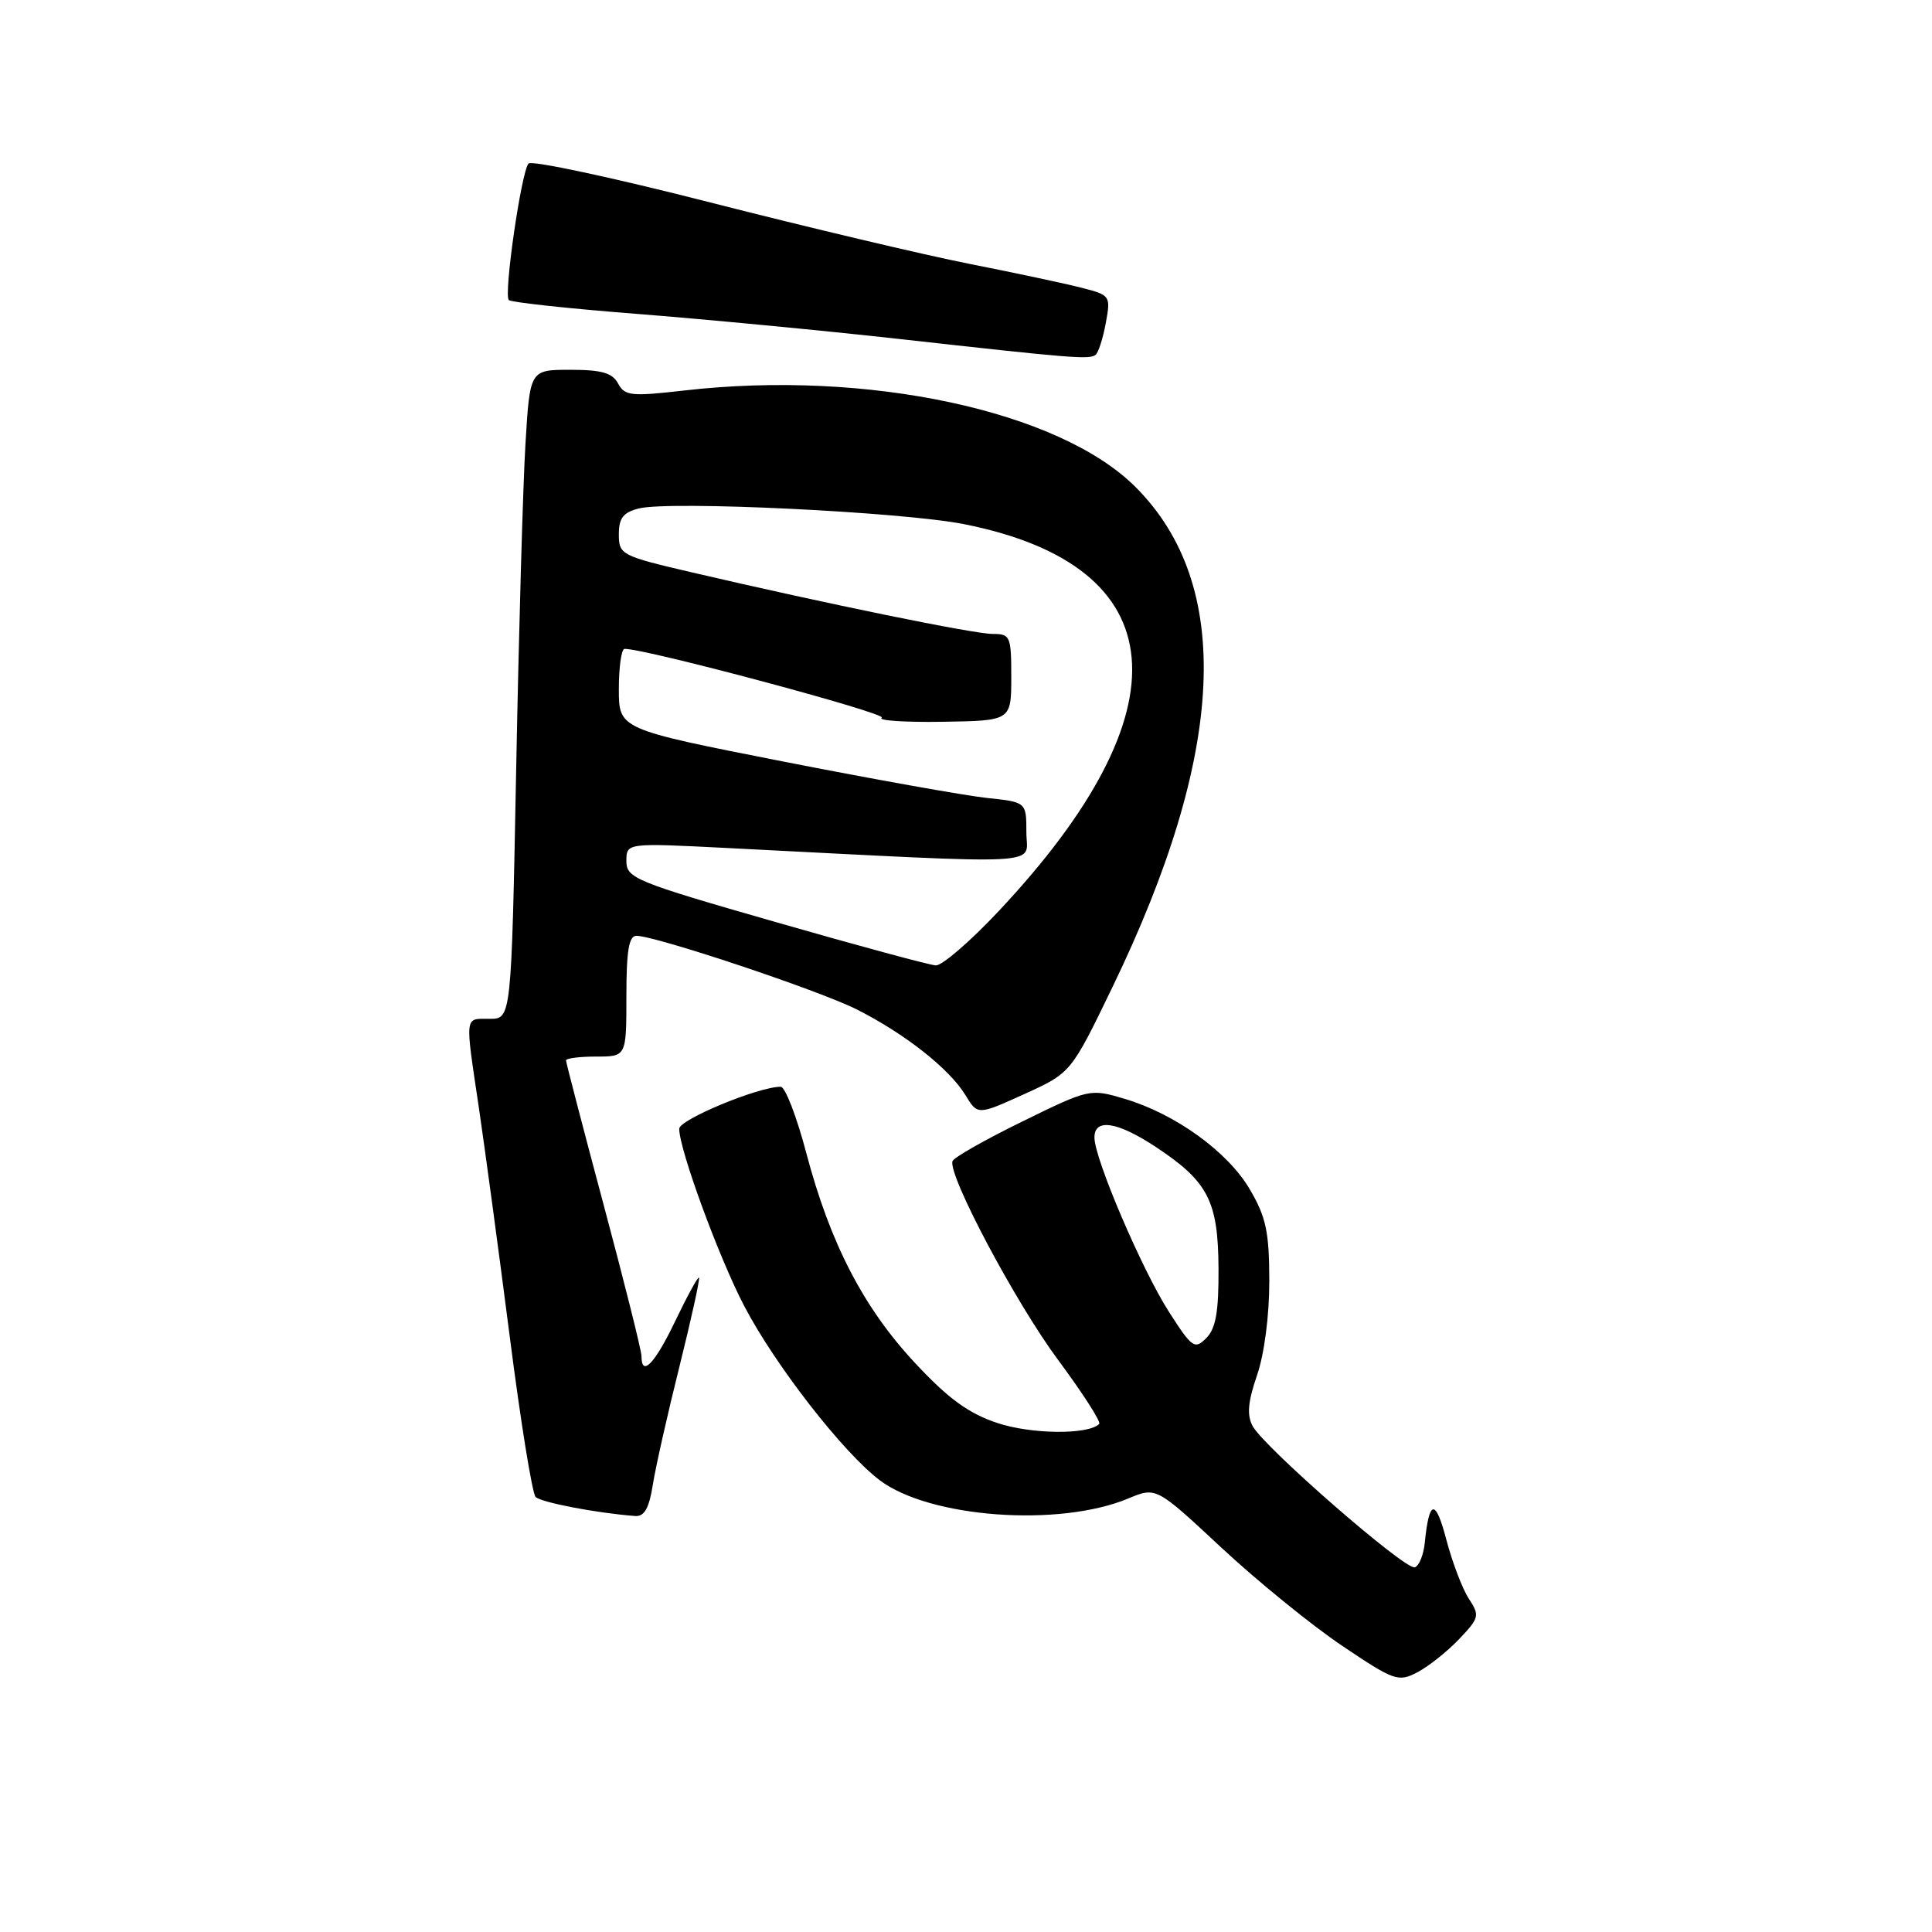 <?xml version="1.0" encoding="UTF-8" standalone="no"?>
<!DOCTYPE svg PUBLIC "-//W3C//DTD SVG 1.1//EN" "http://www.w3.org/Graphics/SVG/1.1/DTD/svg11.dtd" >
<svg xmlns="http://www.w3.org/2000/svg" xmlns:xlink="http://www.w3.org/1999/xlink" version="1.1" viewBox="0 0 256 256">
 <g >
 <path fill="currentColor"
d=" M 193.34 217.19 C 196.02 214.37 196.09 214.07 194.63 211.84 C 193.78 210.54 192.43 207.00 191.64 203.99 C 190.21 198.54 189.37 198.67 188.79 204.42 C 188.63 206.03 188.03 207.50 187.47 207.68 C 186.22 208.09 167.48 191.76 165.98 188.96 C 165.20 187.50 165.35 185.77 166.56 182.24 C 167.53 179.42 168.19 174.35 168.19 169.74 C 168.18 163.22 167.76 161.27 165.61 157.60 C 162.69 152.61 155.75 147.60 148.99 145.59 C 144.43 144.24 144.33 144.26 135.45 148.61 C 130.53 151.02 126.37 153.38 126.21 153.86 C 125.60 155.71 134.54 172.56 140.19 180.18 C 143.46 184.59 145.92 188.41 145.65 188.68 C 144.20 190.13 136.70 190.06 132.17 188.56 C 128.35 187.29 125.69 185.36 121.31 180.67 C 114.44 173.33 110.00 164.77 106.83 152.75 C 105.56 147.94 104.04 144.00 103.45 144.00 C 100.49 144.00 90.00 148.35 90.00 149.57 C 90.00 152.30 95.25 166.62 98.61 173.05 C 102.72 180.91 111.73 192.49 116.57 196.14 C 123.18 201.13 140.35 202.39 149.52 198.55 C 153.20 197.02 153.20 197.02 161.85 205.08 C 166.61 209.51 173.79 215.35 177.82 218.06 C 184.76 222.73 185.27 222.91 187.82 221.58 C 189.29 220.81 191.78 218.83 193.34 217.19 Z  M 86.50 196.75 C 86.87 194.41 88.46 187.34 90.04 181.03 C 91.61 174.72 92.77 169.44 92.62 169.29 C 92.48 169.14 91.07 171.72 89.49 175.01 C 86.77 180.70 85.00 182.55 85.00 179.69 C 85.00 178.97 82.75 169.98 80.00 159.70 C 77.25 149.42 75.00 140.78 75.00 140.51 C 75.00 140.23 76.80 140.00 79.00 140.00 C 83.00 140.00 83.00 140.00 83.00 132.00 C 83.00 126.00 83.33 124.00 84.33 124.00 C 86.87 124.00 108.51 131.23 113.50 133.74 C 119.87 136.95 125.79 141.61 127.90 145.07 C 129.54 147.78 129.54 147.78 135.73 144.97 C 141.91 142.16 141.91 142.16 147.39 130.83 C 162.44 99.72 163.47 77.53 150.46 64.53 C 140.34 54.41 114.90 48.97 90.69 51.74 C 83.63 52.55 82.78 52.46 81.90 50.82 C 81.15 49.41 79.73 49.00 75.57 49.00 C 70.22 49.00 70.22 49.00 69.63 58.75 C 69.30 64.11 68.75 83.46 68.40 101.75 C 67.76 135.00 67.76 135.00 64.88 135.00 C 61.52 135.00 61.60 134.32 63.45 146.76 C 64.24 152.12 66.08 165.72 67.53 177.00 C 68.97 188.28 70.52 197.88 70.97 198.35 C 71.68 199.08 79.05 200.49 84.16 200.88 C 85.38 200.97 86.01 199.85 86.50 196.75 Z  M 146.52 42.82 C 147.19 39.20 147.13 39.11 143.35 38.14 C 141.23 37.59 134.55 36.17 128.50 34.97 C 122.45 33.78 106.98 30.11 94.13 26.83 C 81.27 23.54 70.43 21.22 70.03 21.67 C 69.07 22.78 66.72 39.05 67.42 39.76 C 67.73 40.06 75.30 40.88 84.24 41.58 C 93.18 42.28 108.83 43.77 119.00 44.90 C 142.20 47.49 144.34 47.66 145.17 47.02 C 145.54 46.73 146.15 44.84 146.52 42.82 Z  M 154.90 173.84 C 151.34 168.30 145.04 153.58 145.02 150.75 C 144.99 148.13 148.06 148.60 153.23 152.03 C 160.08 156.57 161.41 159.16 161.46 168.07 C 161.49 173.83 161.10 176.04 159.84 177.30 C 158.30 178.85 157.96 178.61 154.90 173.84 Z  M 102.75 122.17 C 84.14 116.83 83.00 116.36 83.00 114.10 C 83.00 111.69 83.00 111.69 96.25 112.36 C 139.79 114.57 136.00 114.77 136.00 110.29 C 136.00 106.28 136.00 106.28 130.75 105.73 C 127.86 105.42 115.71 103.25 103.75 100.90 C 82.00 96.62 82.00 96.62 82.00 91.31 C 82.00 88.39 82.34 85.99 82.75 85.98 C 85.38 85.90 117.72 94.56 116.84 95.10 C 116.23 95.47 119.85 95.72 124.87 95.64 C 133.99 95.50 133.99 95.50 134.00 89.75 C 134.00 84.30 133.87 84.00 131.54 84.00 C 129.04 84.00 109.54 80.01 91.75 75.86 C 82.31 73.66 82.00 73.50 82.00 70.81 C 82.00 68.64 82.58 67.89 84.67 67.37 C 88.78 66.34 119.61 67.83 127.78 69.46 C 155.75 75.03 157.42 94.03 132.31 120.75 C 128.56 124.74 124.82 127.97 124.00 127.92 C 123.17 127.88 113.61 125.29 102.75 122.17 Z "/>
</g>
</svg>